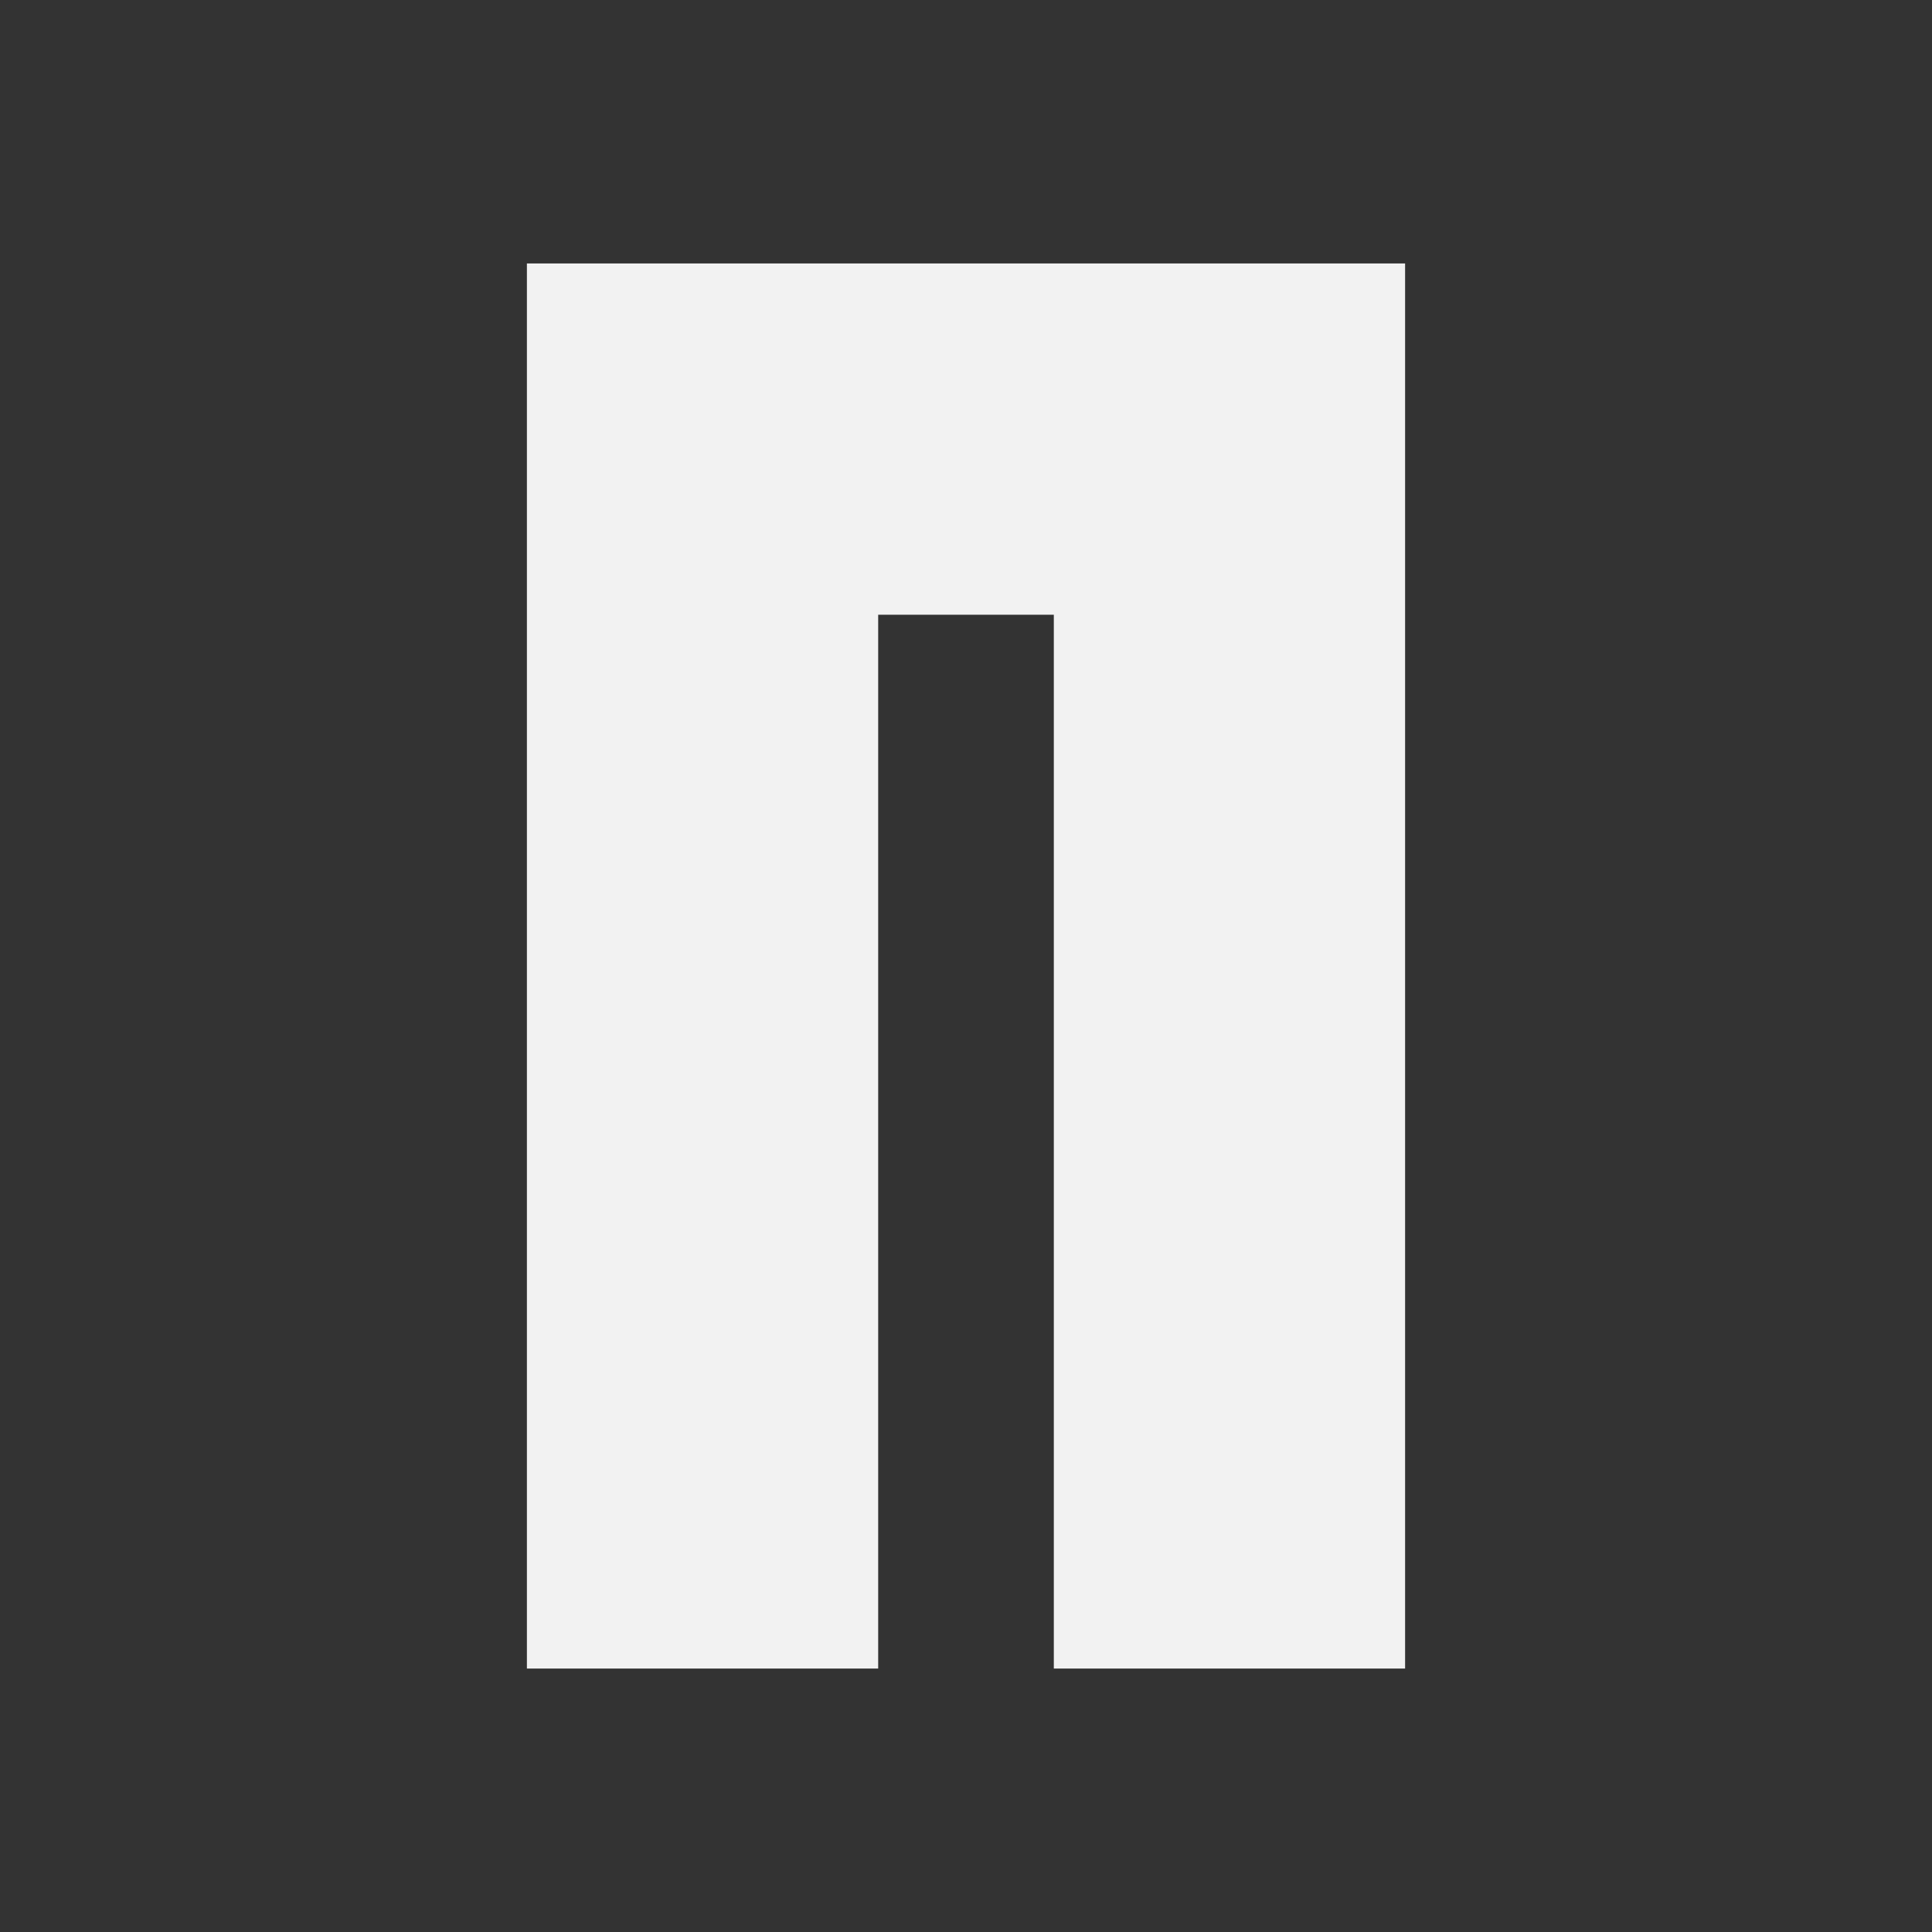 <svg viewBox="0 0 22 22" xmlns="http://www.w3.org/2000/svg"><rect x="0" y="0" width="22" height="22" fill="#333333" stroke="none"/><path d="m6 3v1 15h1 3v-1-11h2v12h1 2 1v-13-3h-6-3z" fill="#f2f2f2"/></svg>